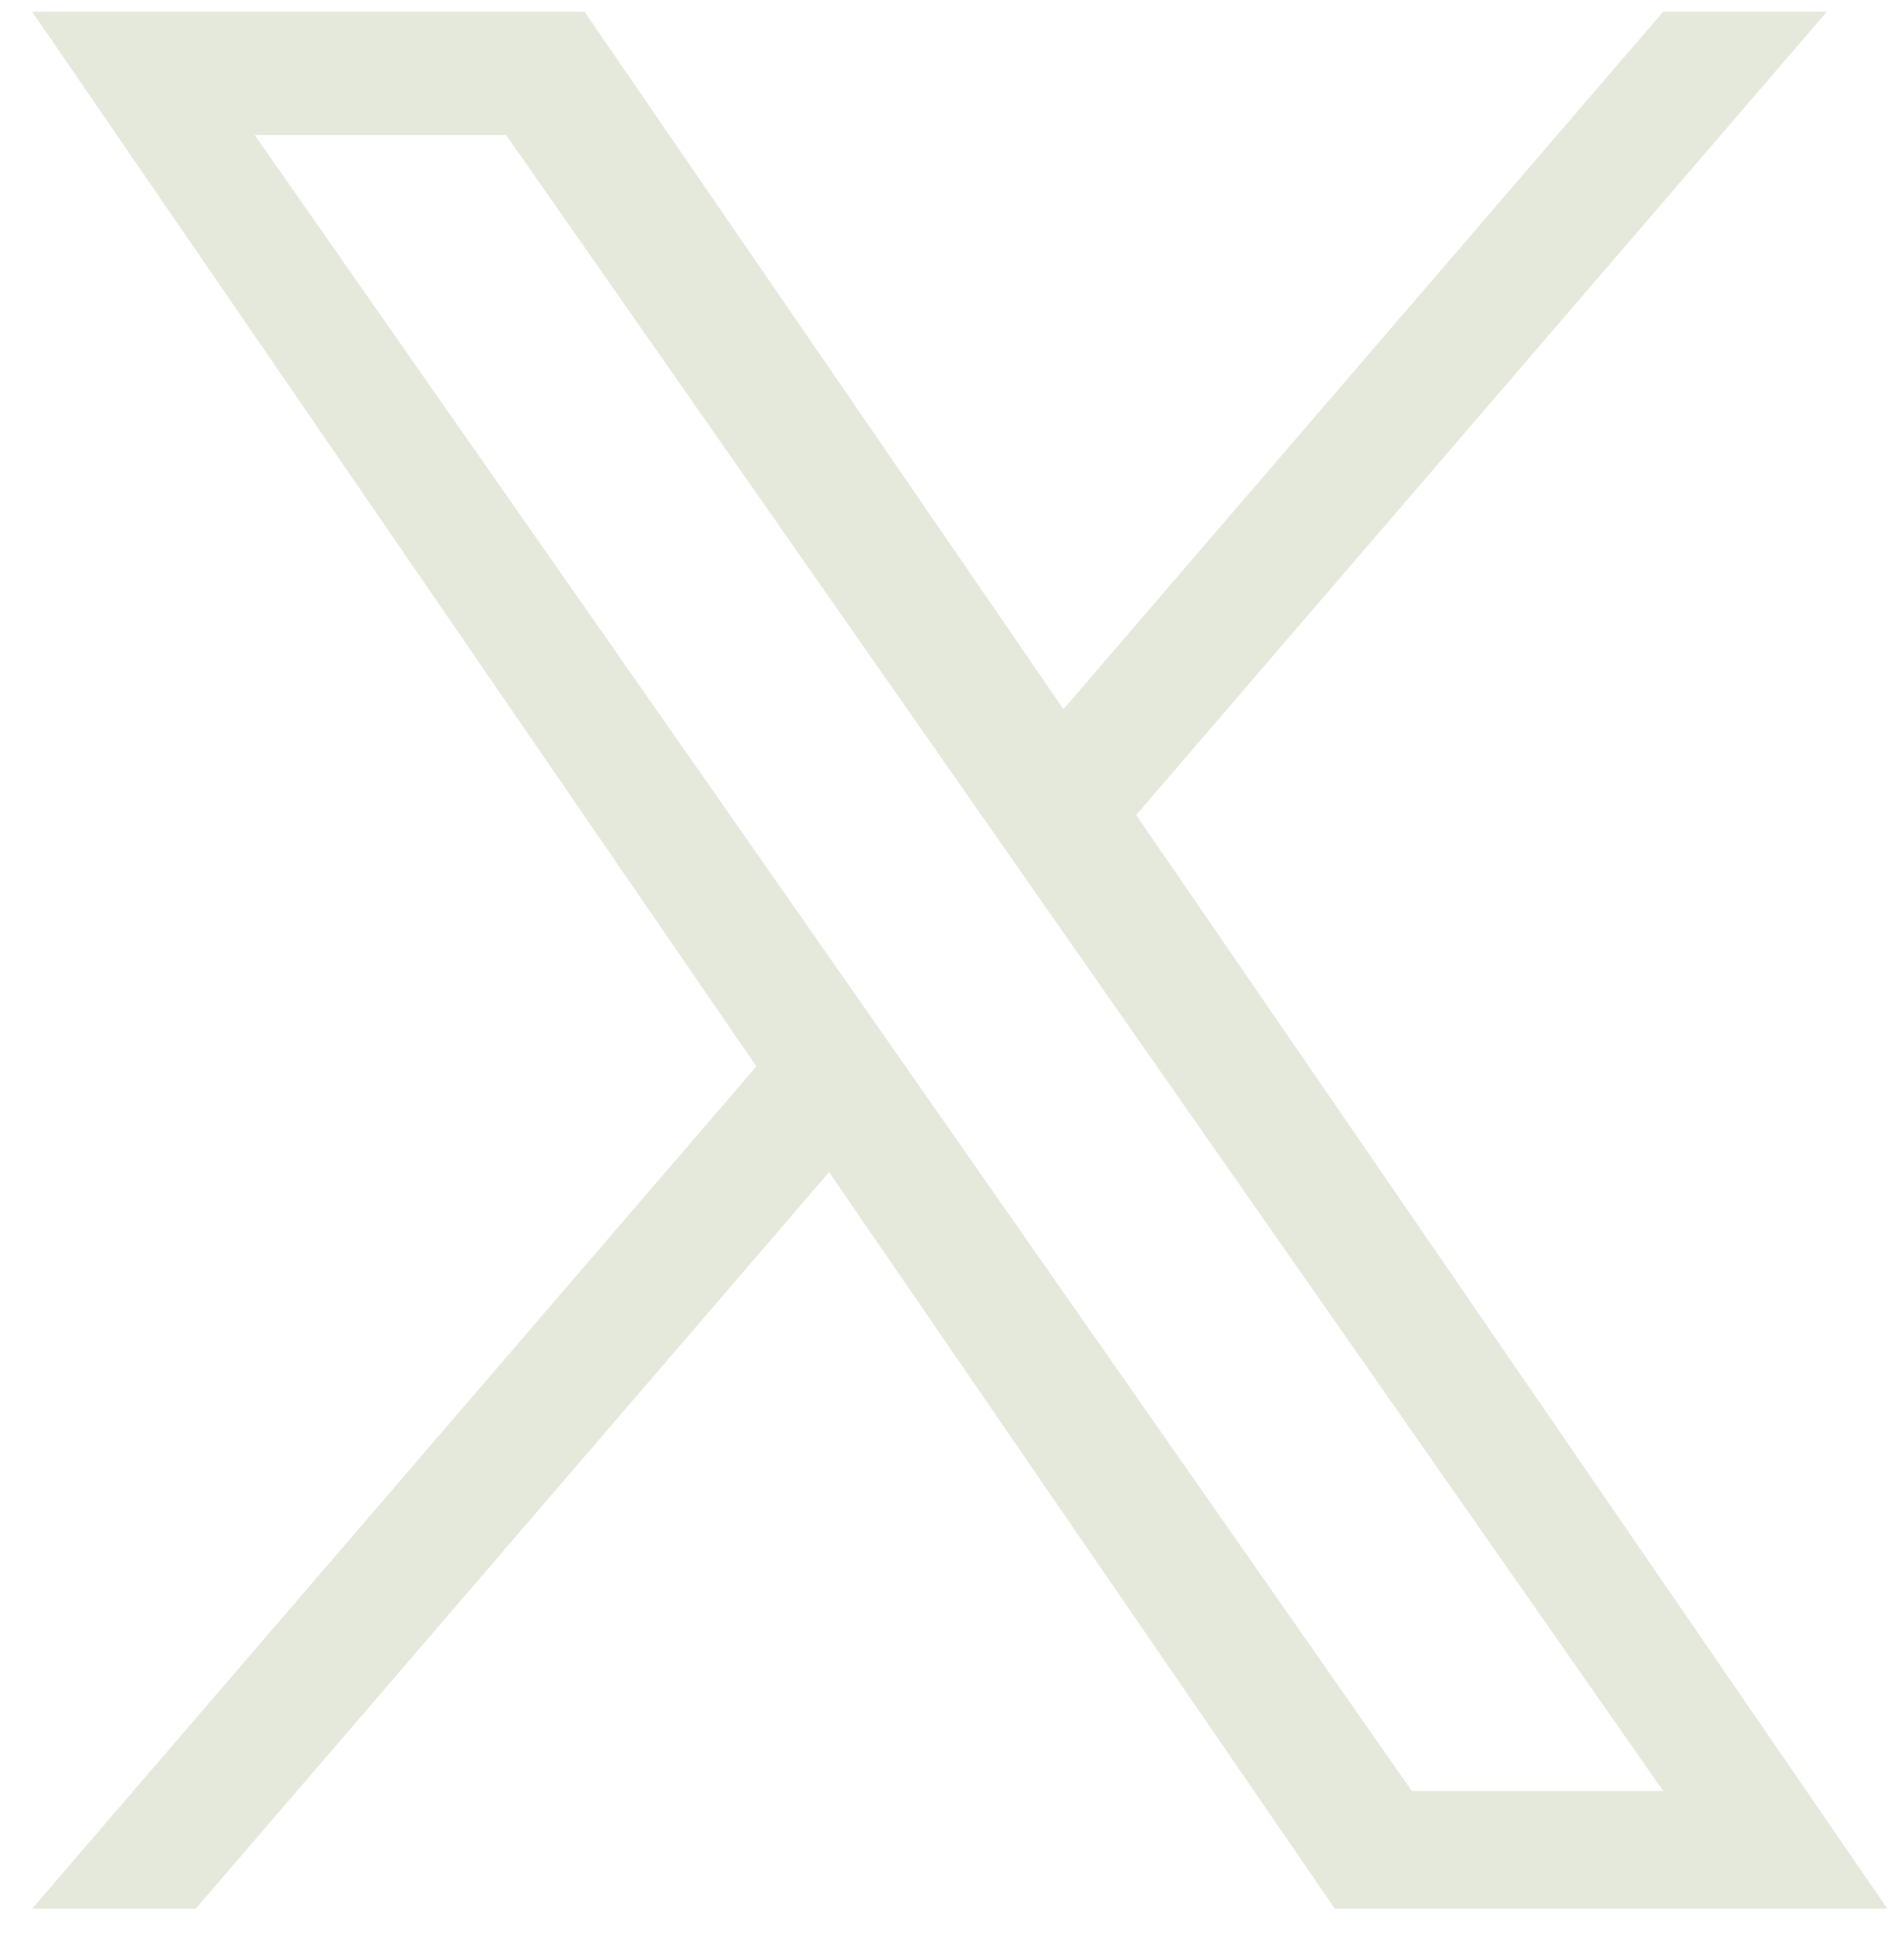 <svg width="30" height="31" viewBox="0 0 30 31" fill="none" xmlns="http://www.w3.org/2000/svg">
<path d="M17.978 12.888L28.906 0.185H26.316L16.827 11.215L9.249 0.185H0.508L11.968 16.864L0.508 30.185H3.097L13.118 18.537L21.121 30.185H29.863L17.977 12.888H17.978ZM14.431 17.011L13.27 15.35L4.03 2.135H8.008L15.464 12.8L16.625 14.461L26.317 28.324H22.34L14.431 17.012V17.011Z" fill="#E5E9DC"/>
</svg>
